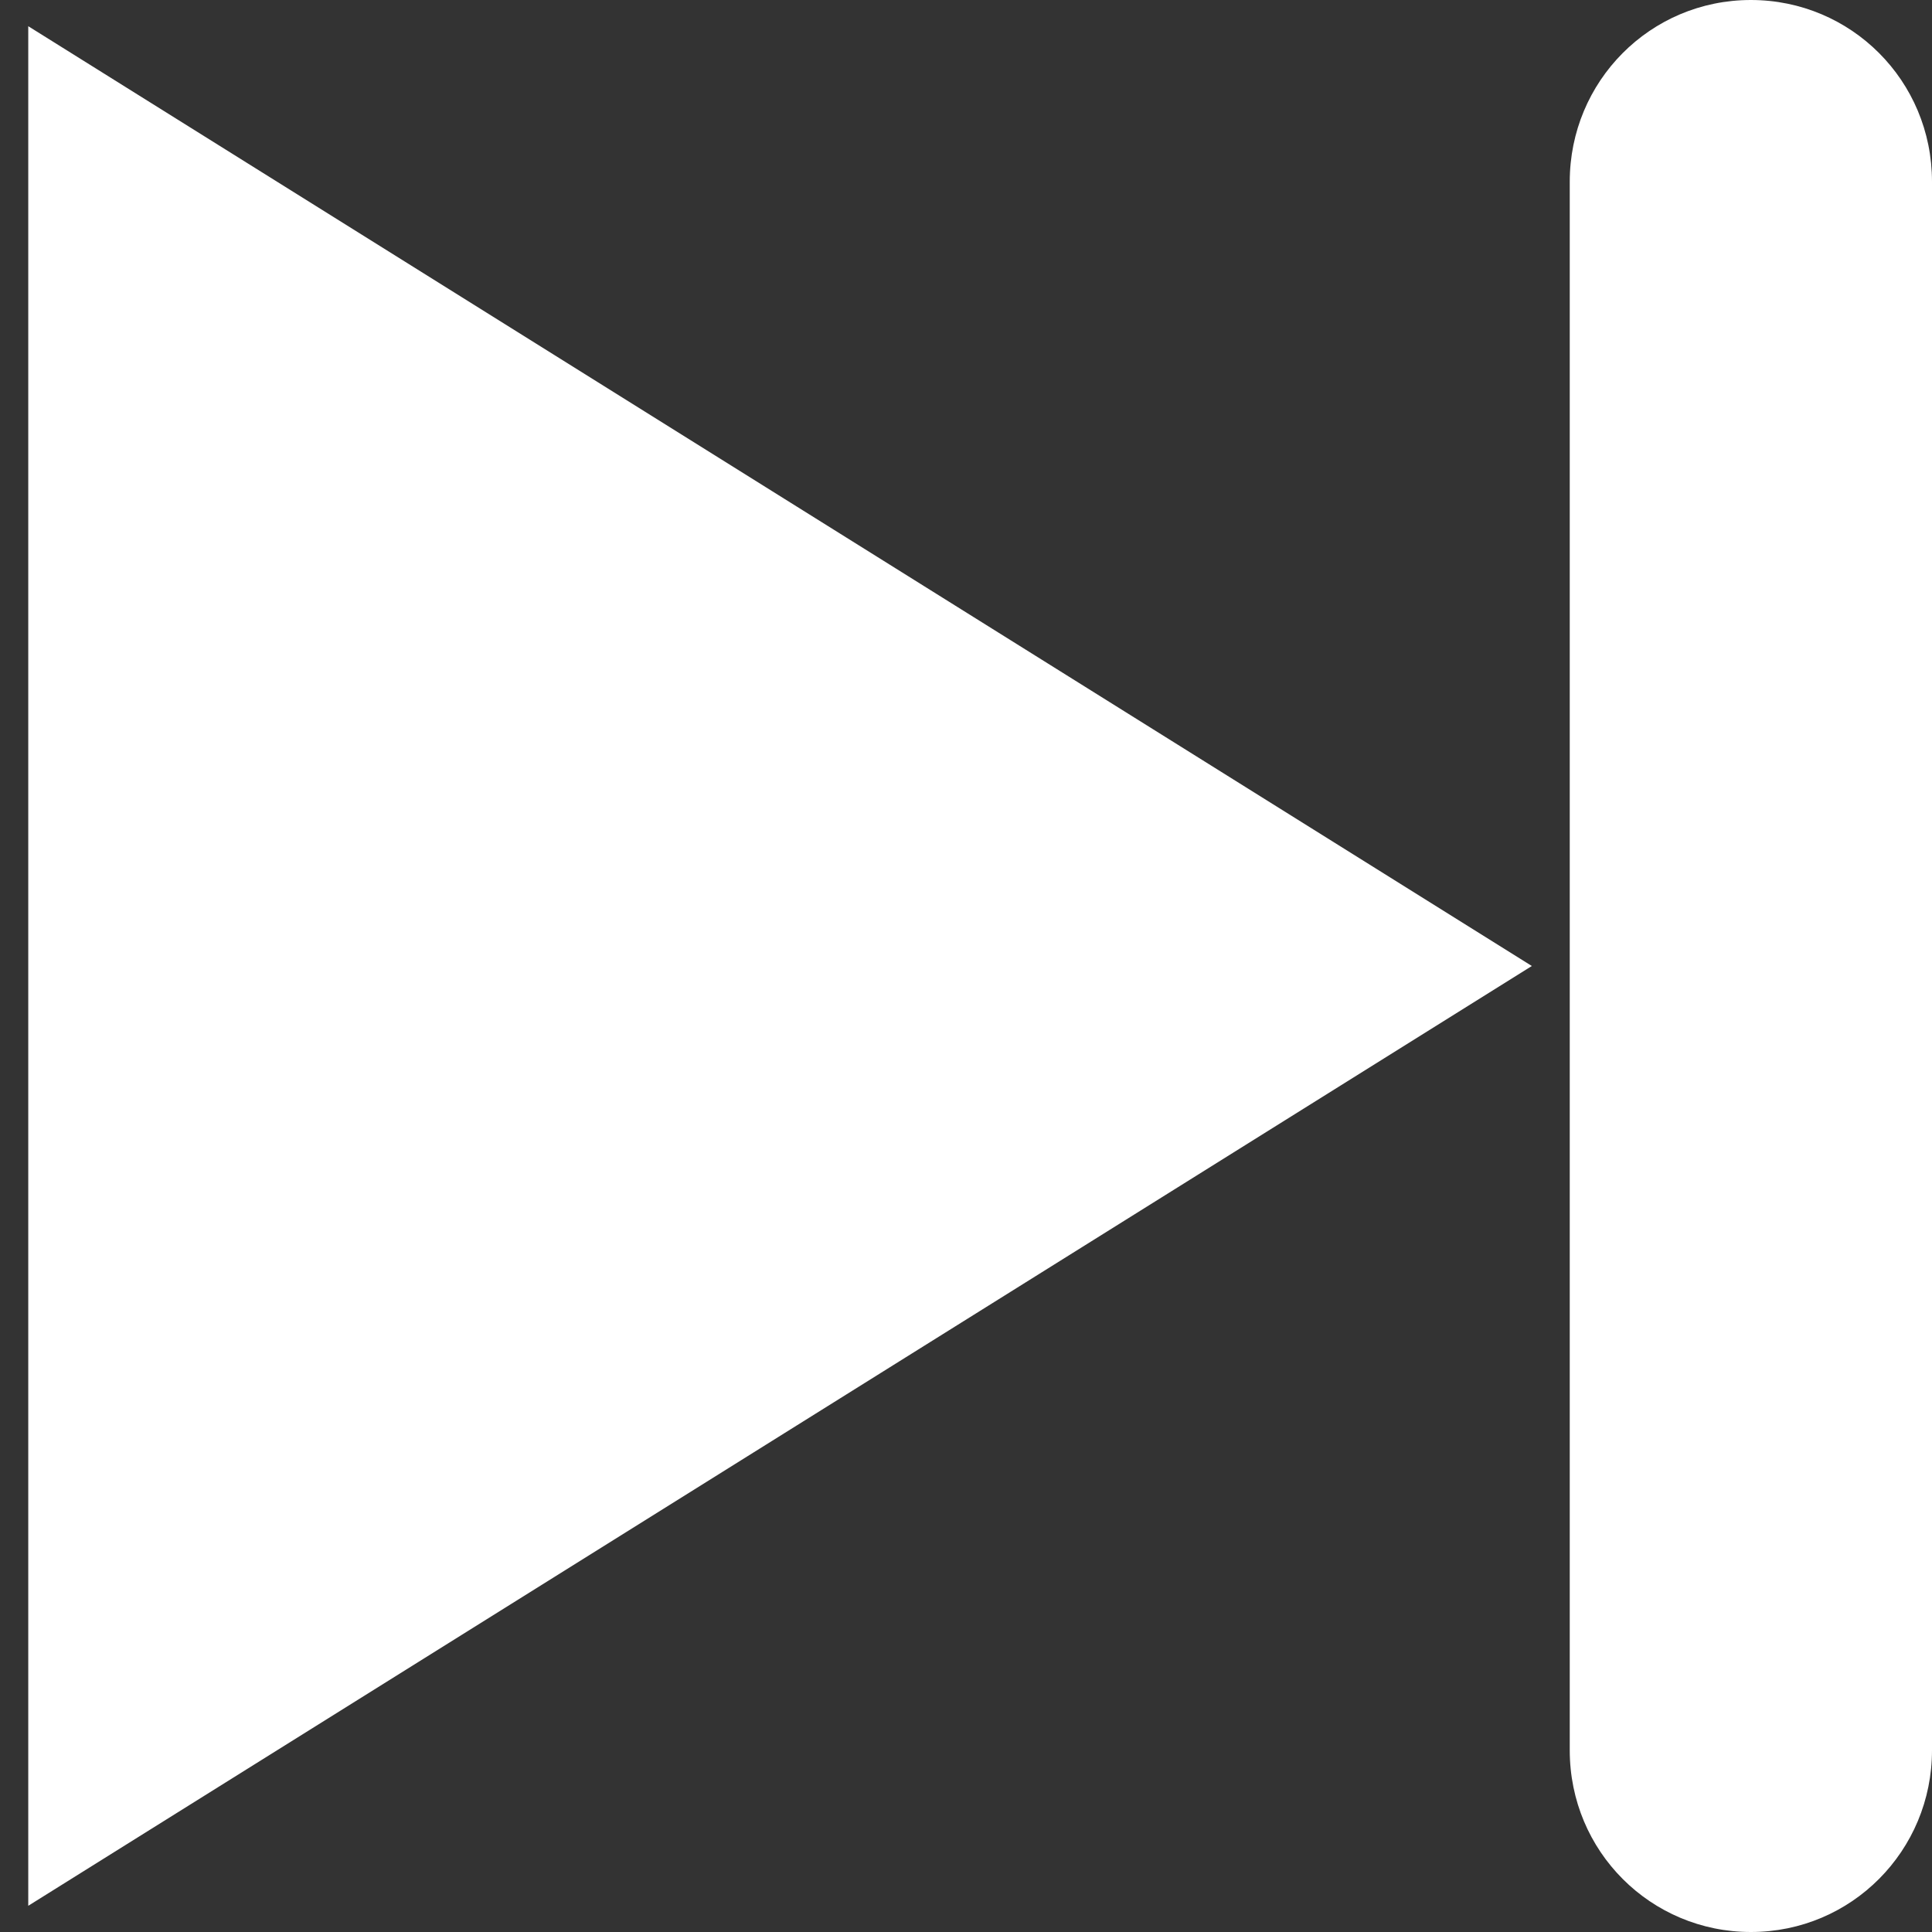 <?xml version="1.0" encoding="UTF-8" standalone="no"?>
<svg width="16px" height="16px" viewBox="0 0 16 16" version="1.1" xmlns="http://www.w3.org/2000/svg" xmlns:xlink="http://www.w3.org/1999/xlink" xmlns:sketch="http://www.bohemiancoding.com/sketch/ns">
    <rect x="0" y="0" width="16" height="16" fill="#333333" stroke="none"/>
    <!-- Generator: Sketch 3.4.2 (15855) - http://www.bohemiancoding.com/sketch -->
    <title>Triangle 1 Copy</title>
    <desc>Created with Sketch.</desc>
    <defs></defs>
    <g id="Welcome" stroke="none" stroke-width="1" fill="none" fill-rule="evenodd" sketch:type="MSPage">
        <g id="NowPlaying_wireframing" sketch:type="MSArtboardGroup" transform="translate(-222, -292)" fill="#FFFFFF">
            <g id="InteractionButtons" sketch:type="MSLayerGroup" transform="translate(133, 275)">
                <g id="Skip" transform="translate(73, 0)" sketch:type="MSShapeGroup">
                    <path d="M16.234,32.783 L16.234,17.217 L28.686,25 L16.234,32.783 Z M29,18.505 C29,17.674 29.666,17 30.5,17 C31.328,17 32,17.667 32,18.505 L32,31.495 C32,32.326 31.334,33 30.5,33 C29.672,33 29,32.333 29,31.495 L29,18.505 Z" id="Triangle-1-Copy"></path>
                </g>
            </g>
        </g>
    </g>
</svg>